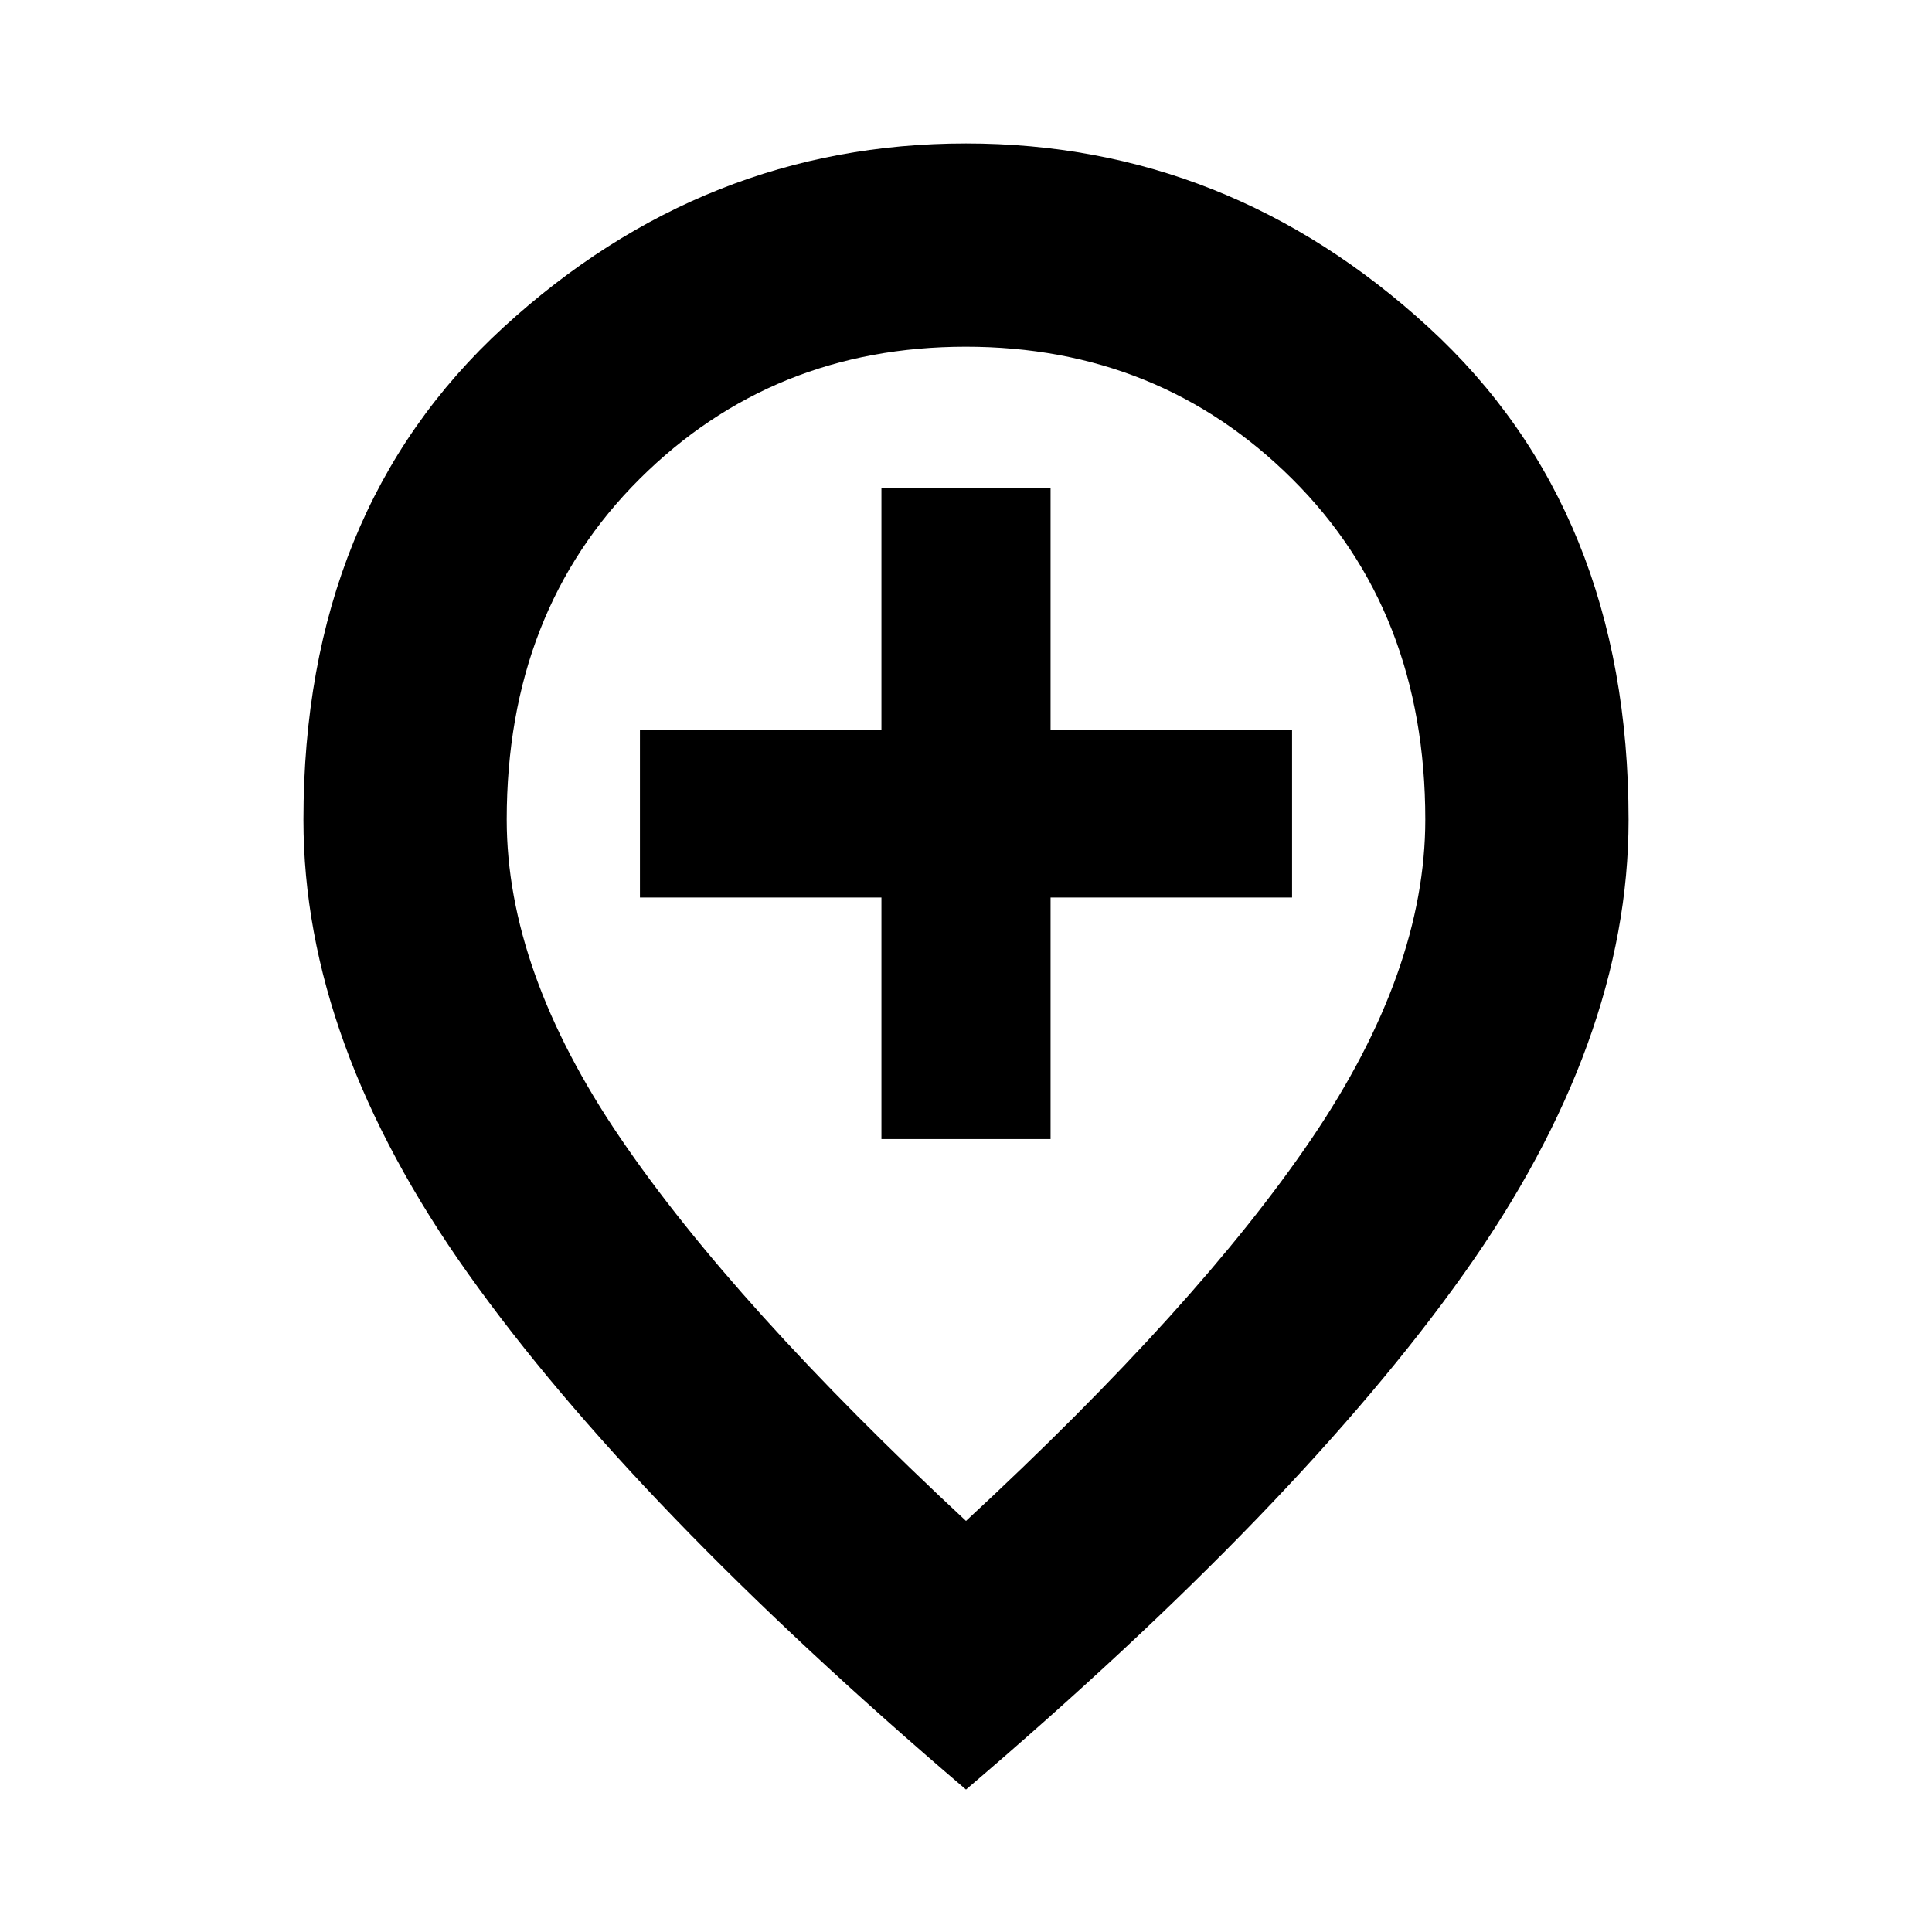 <svg xmlns="http://www.w3.org/2000/svg" height="24" viewBox="0 -960 960 960" width="24"><path d="M437.98-394.02h84.04v-120h120v-83.48h-120v-120h-84.04v120h-120v83.48h120v120ZM480-204.26q115.54-106.98 171.88-190.16 56.34-83.19 56.34-158.34 0-103.53-66.12-169.24-66.11-65.72-162.19-65.72T317.8-722q-66.02 65.71-66.02 169.24 0 75.15 56.34 158.05Q364.46-311.8 480-204.26Zm0 133.48Q314.46-211.93 232.62-327.1q-81.84-115.16-81.84-225.47 0-153.73 99.55-244.94 99.54-91.21 229.67-91.21t229.67 91.21q99.55 91.21 99.55 244.94 0 110.31-81.84 225.47Q645.54-211.93 480-70.78ZM480-560Z"/></svg>